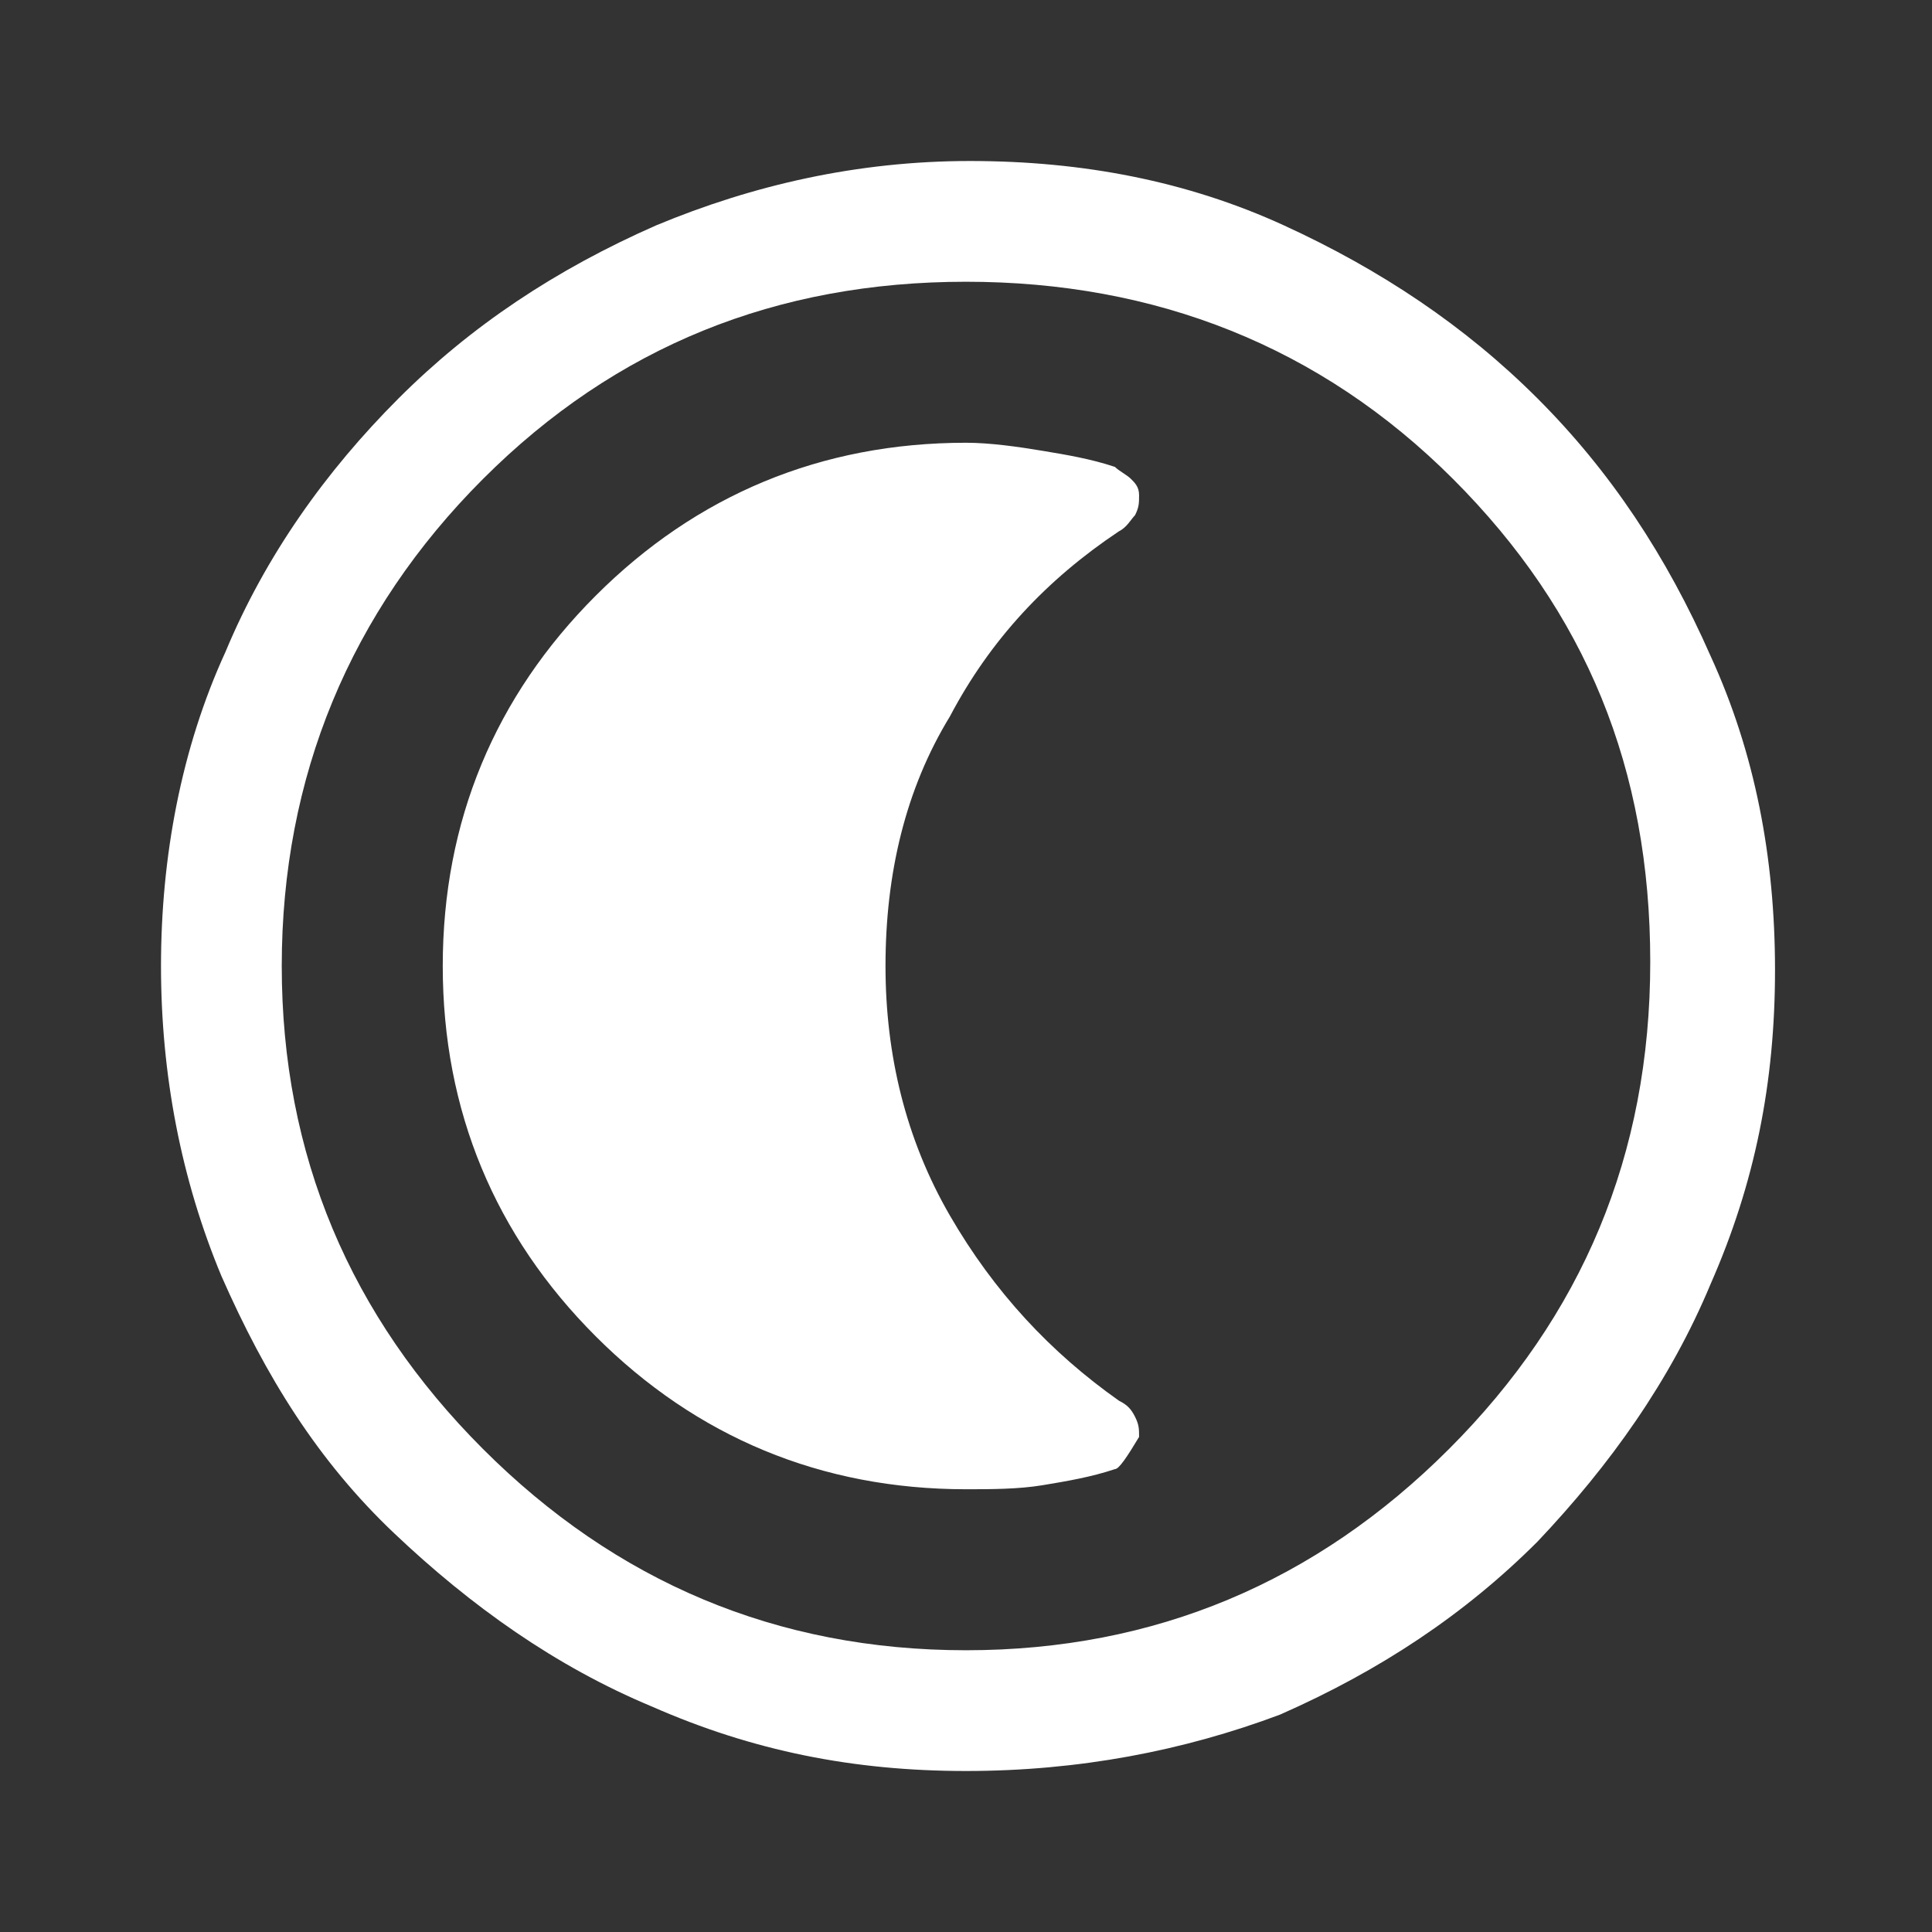 <?xml version="1.0" encoding="utf-8"?>
<!-- Generator: Adobe Illustrator 27.2.0, SVG Export Plug-In . SVG Version: 6.00 Build 0)  -->
<svg version="1.1" id="Camada_1" xmlns="http://www.w3.org/2000/svg" xmlns:xlink="http://www.w3.org/1999/xlink" x="0px" y="0px"
	 viewBox="0 0 48 48" style="enable-background:new 0 0 48 48;" xml:space="preserve">
<rect x="0" y="0" width="48" height="48" fill="#333333" stroke="none"/>
<style type="text/css">
	.st0{fill:#FFFFFF;}
</style>
<path class="st0" d="M24,44c-2.8,0-5.3-0.5-7.8-1.6c-2.4-1-4.5-2.5-6.4-4.3s-3.2-3.9-4.3-6.4C4.5,29.3,4,26.7,4,24s0.5-5.4,1.6-7.8
	c1-2.4,2.5-4.5,4.3-6.3s3.9-3.2,6.4-4.3c2.4-1,5-1.6,7.8-1.6s5.4,0.5,7.8,1.6c2.4,1.1,4.5,2.5,6.3,4.3s3.2,3.9,4.3,6.4
	c1.1,2.4,1.6,5,1.6,7.8s-0.5,5.3-1.6,7.8c-1,2.4-2.5,4.5-4.3,6.4c-1.8,1.8-3.9,3.2-6.4,4.3C29.4,43.5,26.8,44,24,44z M24,41
	c4.7,0,8.7-1.7,12-5c3.3-3.3,5-7.3,5-12.1s-1.6-8.7-4.9-12C32.8,8.6,28.7,7,24,7c-4.7,0-8.7,1.6-12,4.9C8.7,15.2,7,19.3,7,24
	c0,4.7,1.7,8.7,5,12S19.3,41,24,41z M24,37c0.6,0,1.3,0,1.9-0.1c0.6-0.1,1.2-0.2,1.8-0.4c0.1,0,0.3-0.3,0.6-0.8c0-0.2,0-0.3-0.1-0.5
	c-0.1-0.2-0.2-0.3-0.4-0.4c-1.7-1.2-3.1-2.7-4.2-4.6c-1.1-1.9-1.6-4-1.6-6.2c0-2.3,0.5-4.4,1.6-6.2c1-1.9,2.4-3.4,4.2-4.6
	c0.2-0.1,0.3-0.3,0.4-0.4c0.1-0.2,0.1-0.3,0.1-0.5c0-0.2-0.1-0.3-0.2-0.4c-0.1-0.1-0.3-0.2-0.4-0.3c-0.6-0.2-1.2-0.3-1.8-0.4
	S24.6,11,24,11c-3.6,0-6.7,1.3-9.2,3.8C12.3,17.3,11,20.4,11,24c0,3.6,1.3,6.7,3.8,9.2C17.3,35.7,20.4,37,24,37z"/>
</svg>
